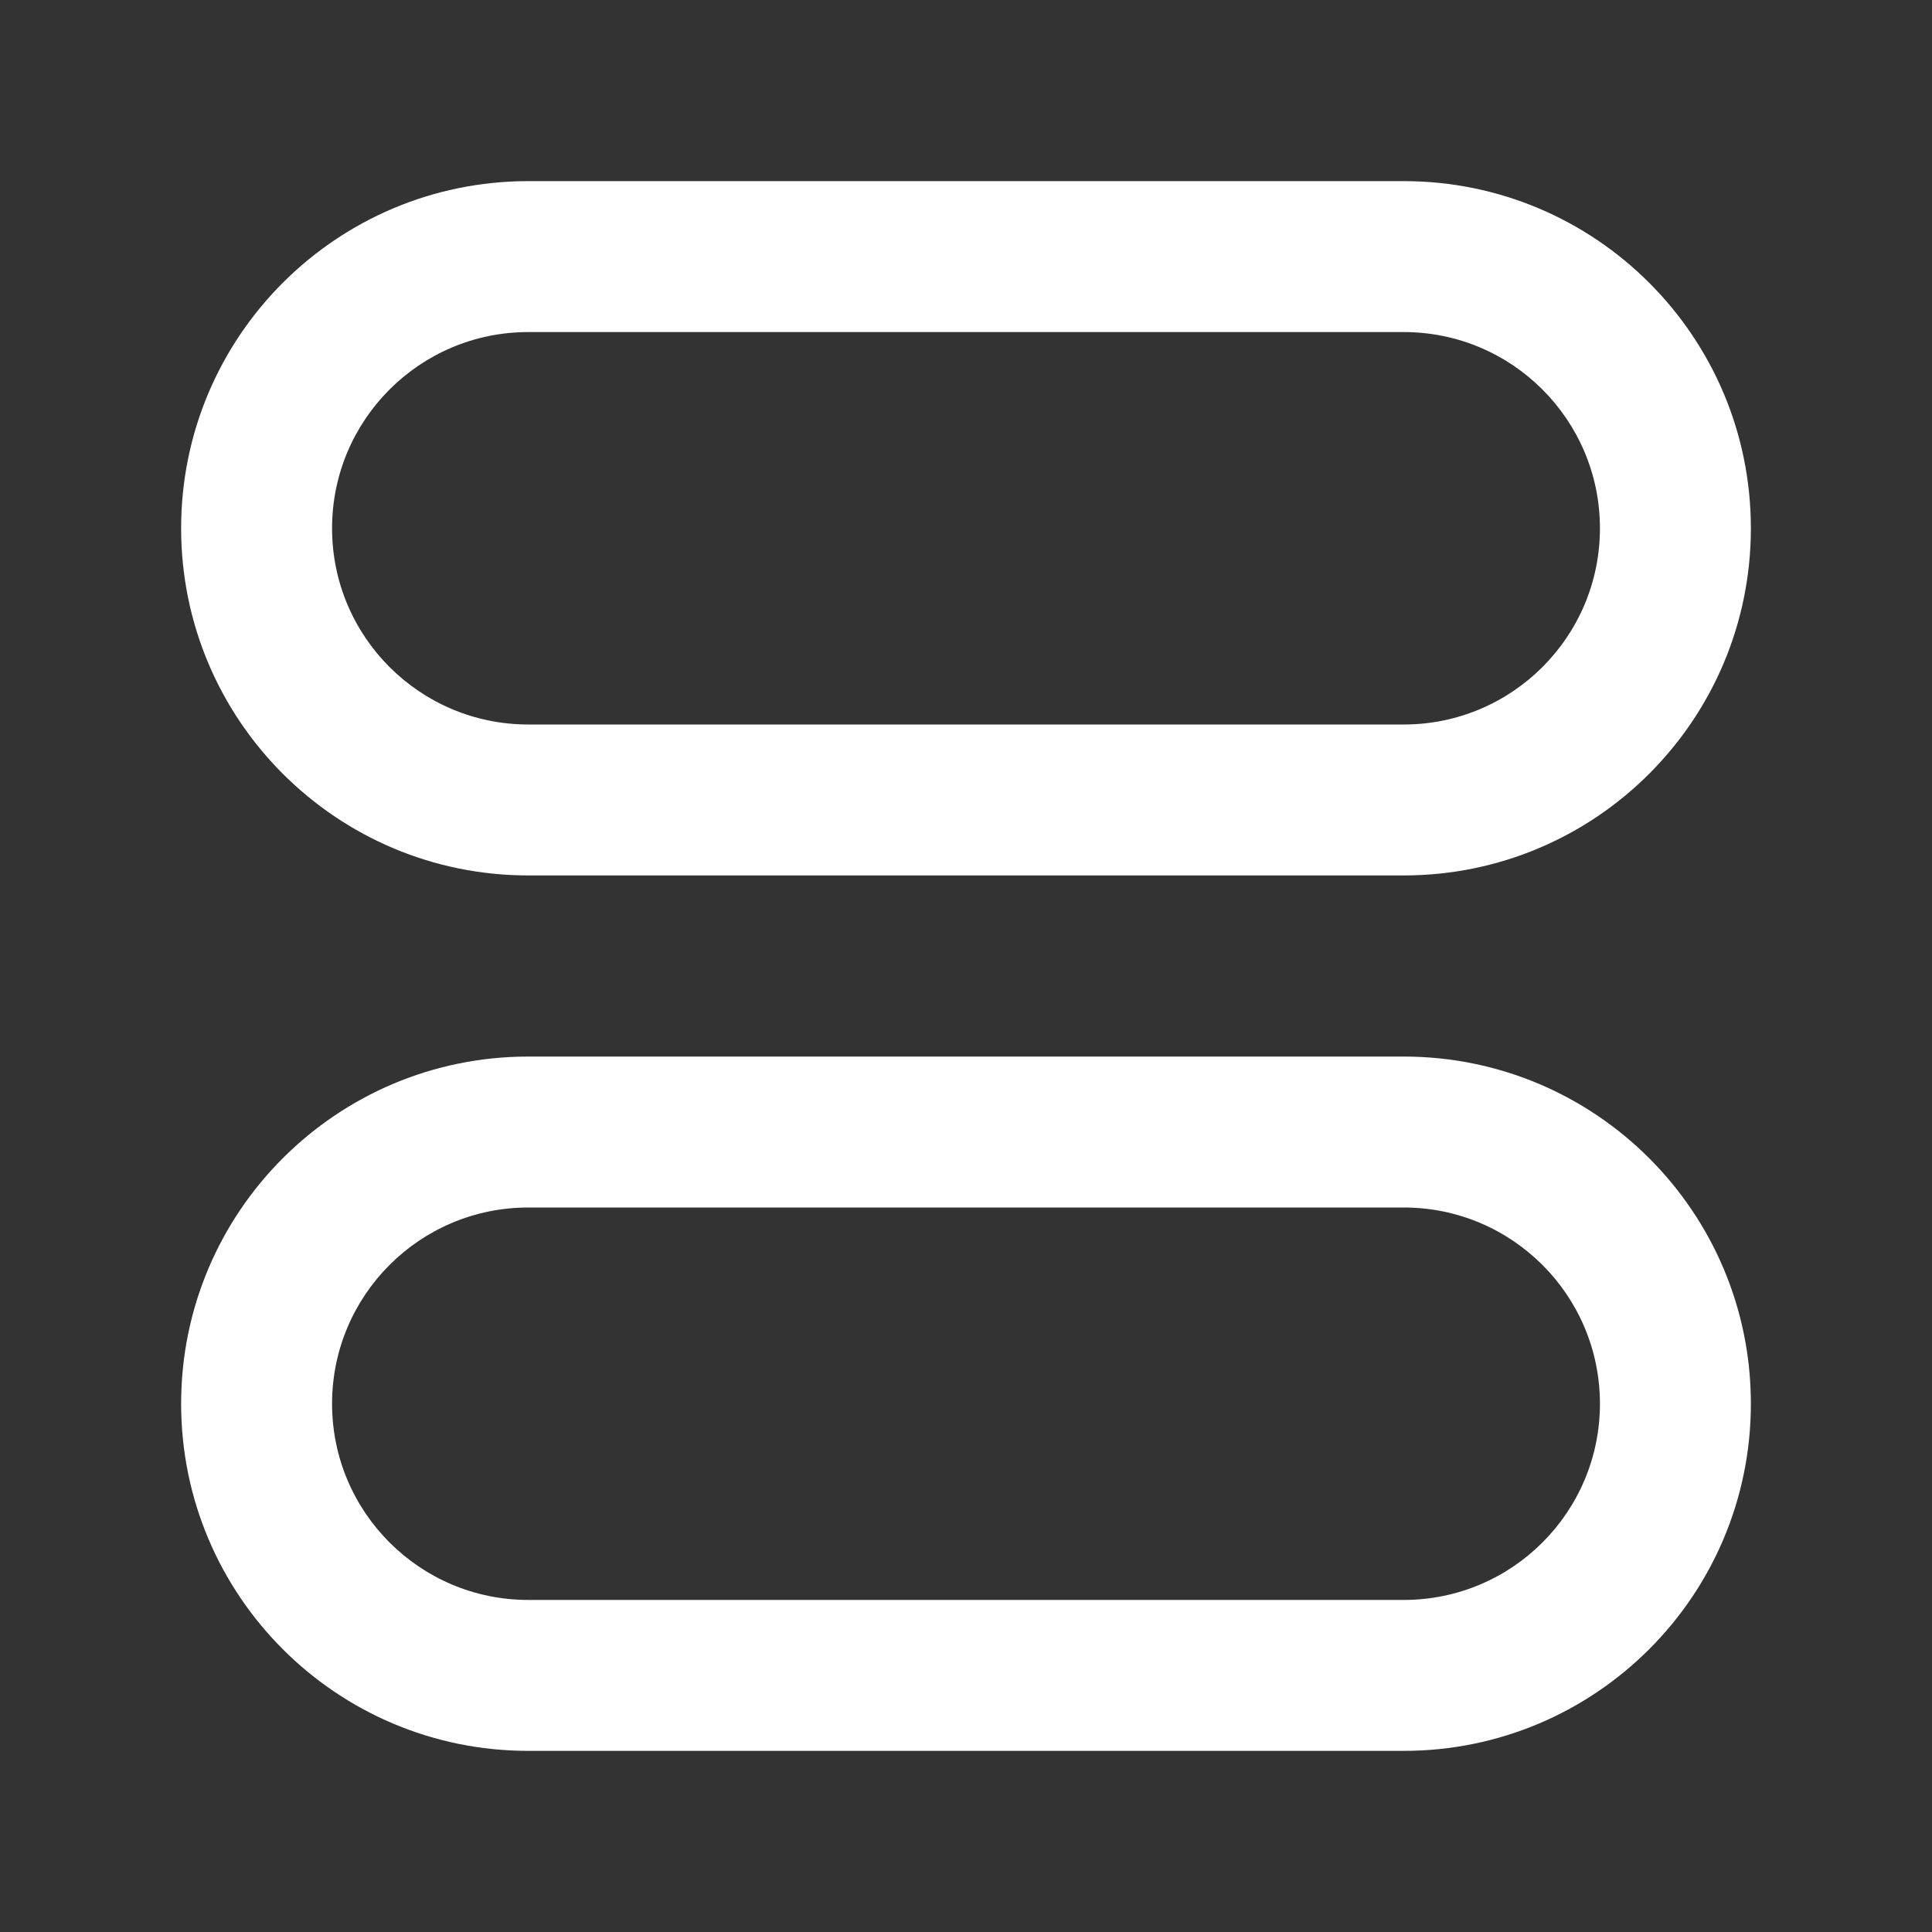 <svg width="32" height="32" viewBox="0 0 32 32" fill="none" xmlns="http://www.w3.org/2000/svg">
<rect x="0" y="0" width="32" height="32" fill="#333333" stroke="none"/>
<mask id="mask0_56_640" style="mask-type:alpha" maskUnits="userSpaceOnUse" x="0" y="0" width="32" height="32">
<rect width="32" height="32" fill="black"/>
</mask>
<g mask="url(#mask0_56_640)">
<path fill-rule="evenodd" clip-rule="evenodd" d="M8.75 5.5H23.25C25.045 5.5 26.5 6.955 26.5 8.75C26.5 10.545 25.045 12 23.25 12H8.75C6.955 12 5.5 10.545 5.5 8.75C5.5 6.955 6.955 5.5 8.75 5.5ZM3 8.75C3 5.574 5.574 3 8.75 3H23.25C26.426 3 29 5.574 29 8.75C29 11.926 26.426 14.5 23.25 14.5H8.75C5.574 14.5 3 11.926 3 8.75ZM8.75 20H23.25C25.045 20 26.5 21.455 26.5 23.25C26.5 25.045 25.045 26.5 23.25 26.5H8.75C6.955 26.5 5.5 25.045 5.5 23.25C5.5 21.455 6.955 20 8.75 20ZM3 23.25C3 20.074 5.574 17.5 8.75 17.5H23.25C26.426 17.5 29 20.074 29 23.25C29 26.426 26.426 29 23.25 29H8.75C5.574 29 3 26.426 3 23.25Z" fill="white"/>
</g>
</svg>
